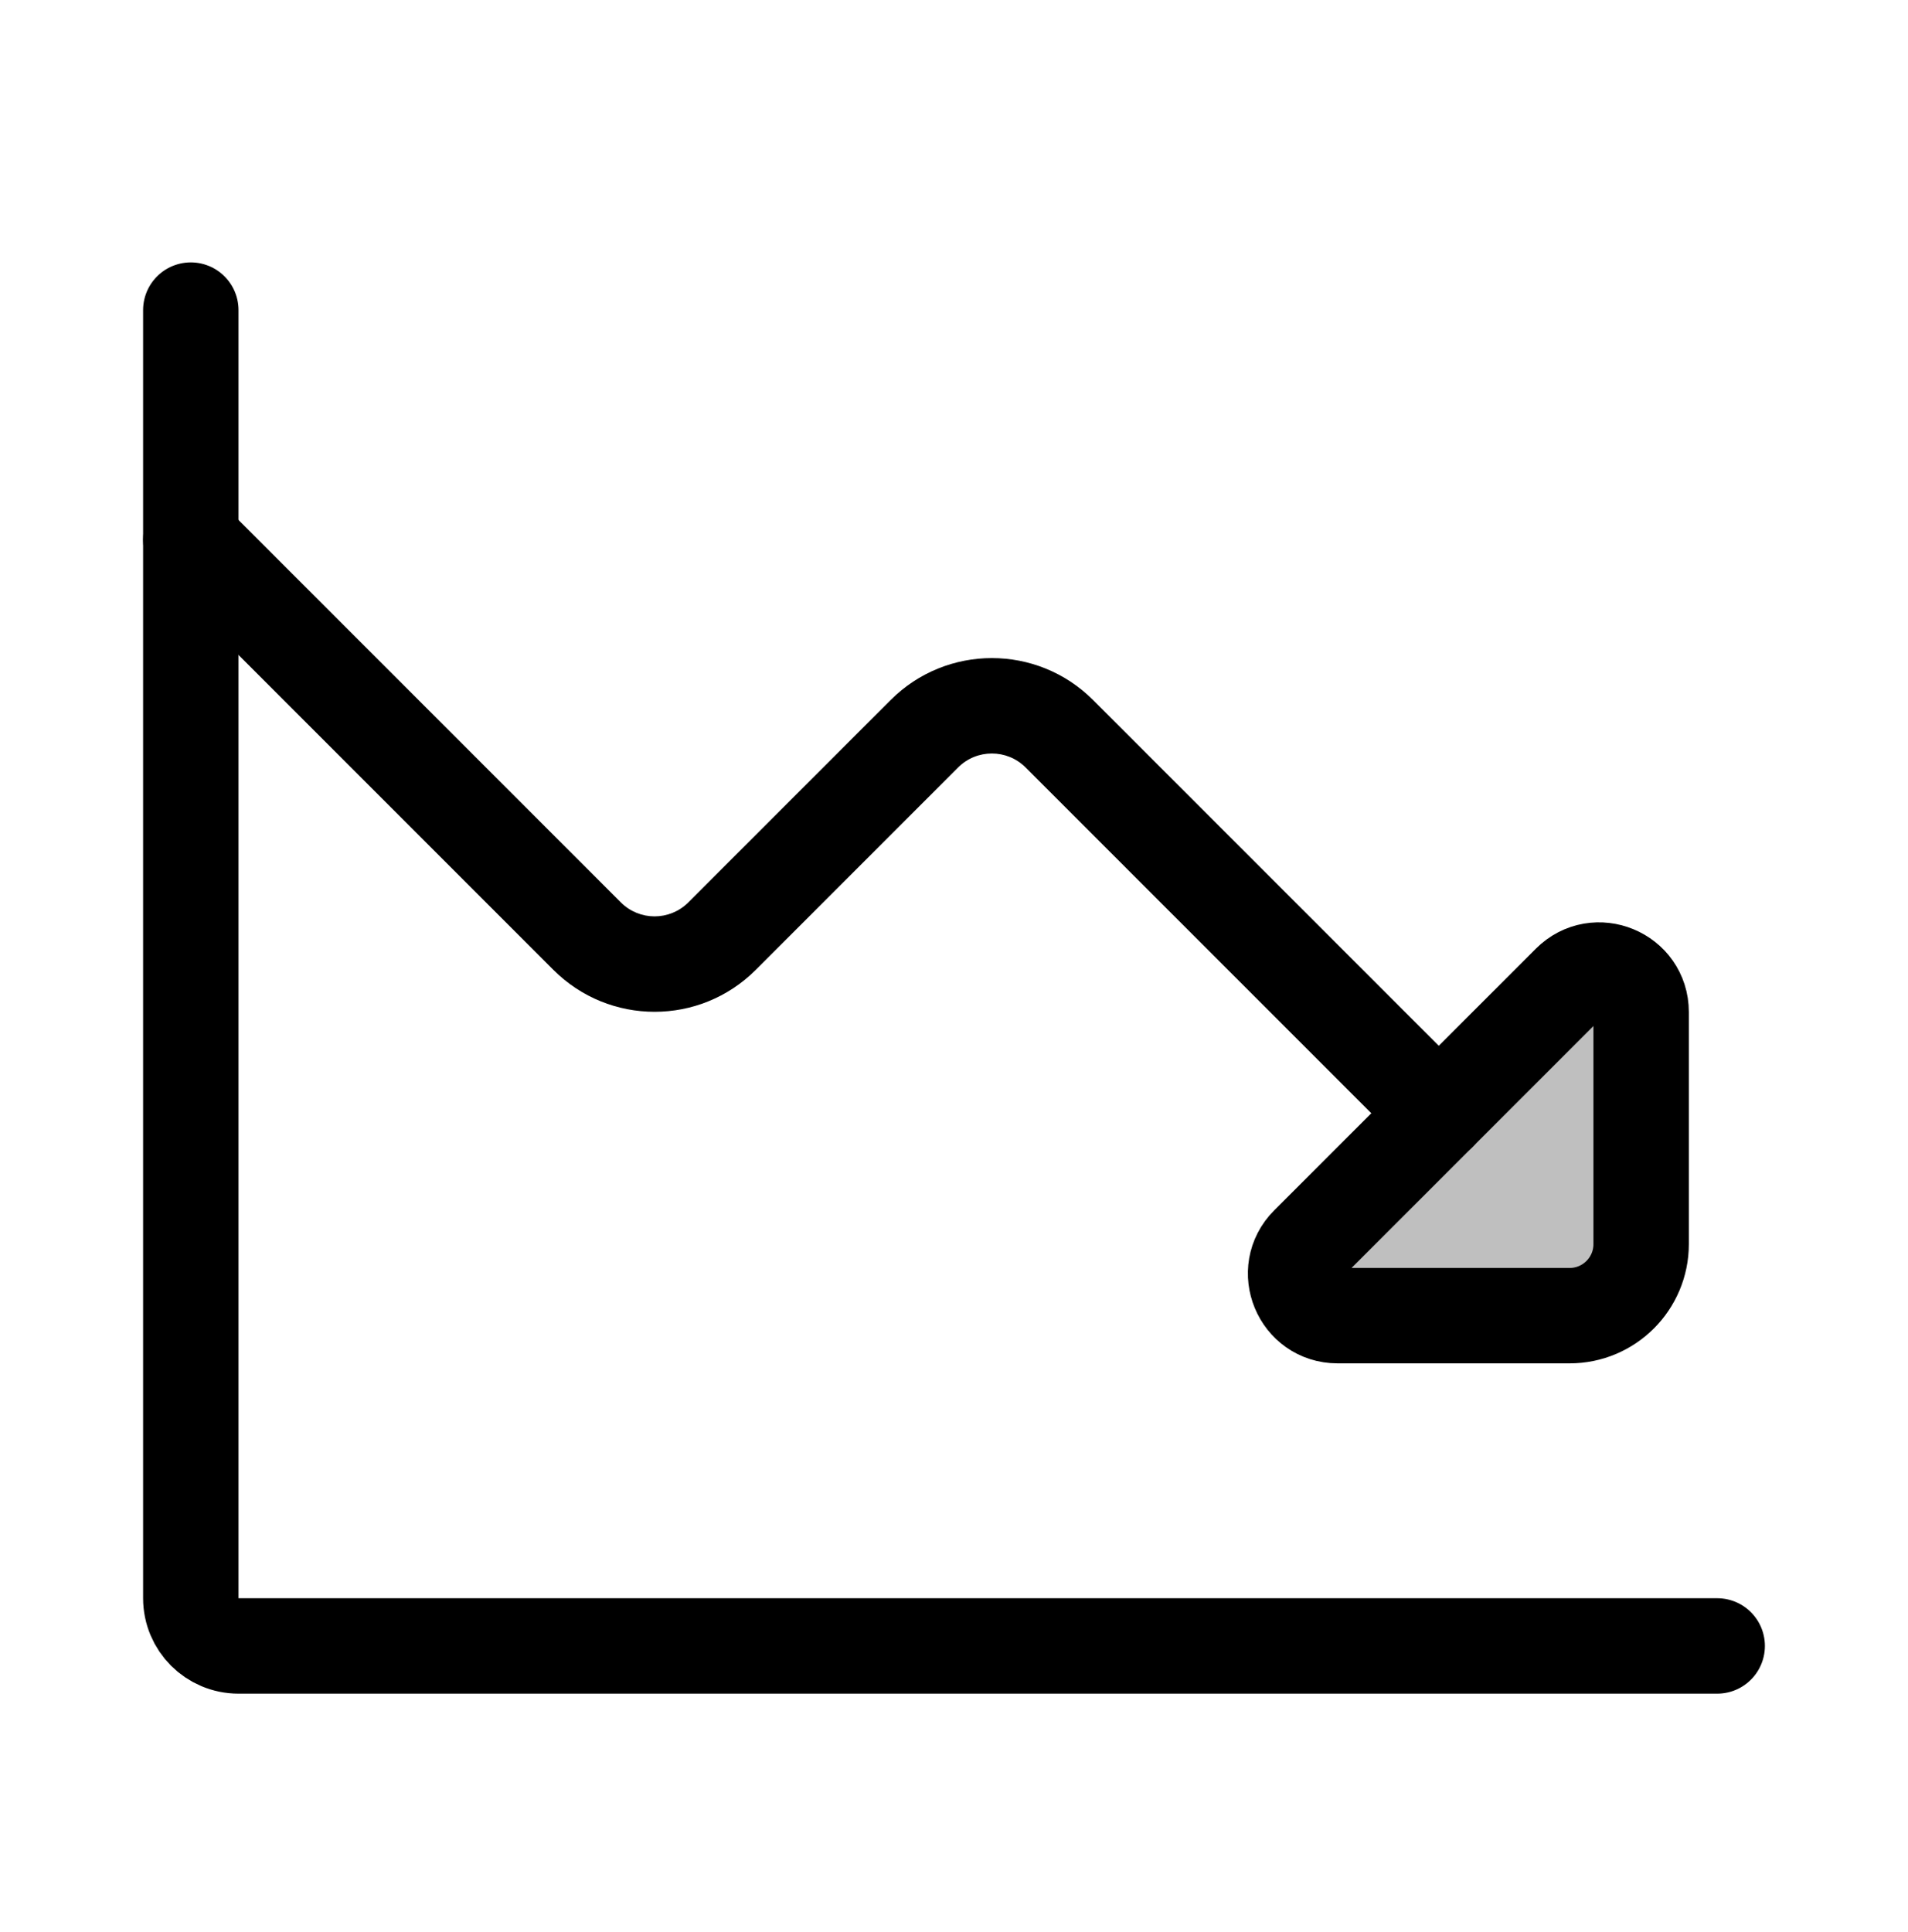 <svg viewBox="0 0 80 81" fill="none">
  <path d="M6.586 24.041C5.805 23.26 5.805 21.994 6.586 21.213C7.367 20.432 8.633 20.432 9.414 21.213L6.586 24.041ZM61.74 45.255C62.521 46.036 62.521 47.302 61.74 48.083C60.959 48.864 59.693 48.864 58.911 48.083L61.74 45.255ZM9.414 21.213L26.031 37.83L23.203 40.658L6.586 24.041L9.414 21.213ZM28.86 37.83L37.345 29.345L40.173 32.173L31.688 40.658L28.86 37.83ZM45.83 29.345L61.74 45.255L58.911 48.083L43.002 32.173L45.83 29.345ZM37.345 29.345C39.688 27.002 43.487 27.002 45.83 29.345L43.002 32.173C42.221 31.392 40.954 31.392 40.173 32.173L37.345 29.345ZM26.031 37.83C26.812 38.611 28.078 38.611 28.86 37.83L31.688 40.658C29.345 43.002 25.546 43.002 23.203 40.658L26.031 37.83Z" fill="currentColor" />
  <path d="M65.811 41.184L54.84 52.154C53.733 53.261 54.517 55.154 56.083 55.154L65.811 55.154C67.468 55.154 68.811 53.811 68.811 52.154L68.811 42.426C68.811 40.861 66.918 40.077 65.811 41.184Z" fill="currentColor" fill-opacity="0.25" stroke="currentColor" stroke-width="4" stroke-linecap="round" stroke-linejoin="round" />
  <path d="M8 13V67C8 68.105 8.895 69 10 69H72" stroke="currentColor" stroke-width="4" stroke-linecap="round" stroke-linejoin="round" />
</svg>